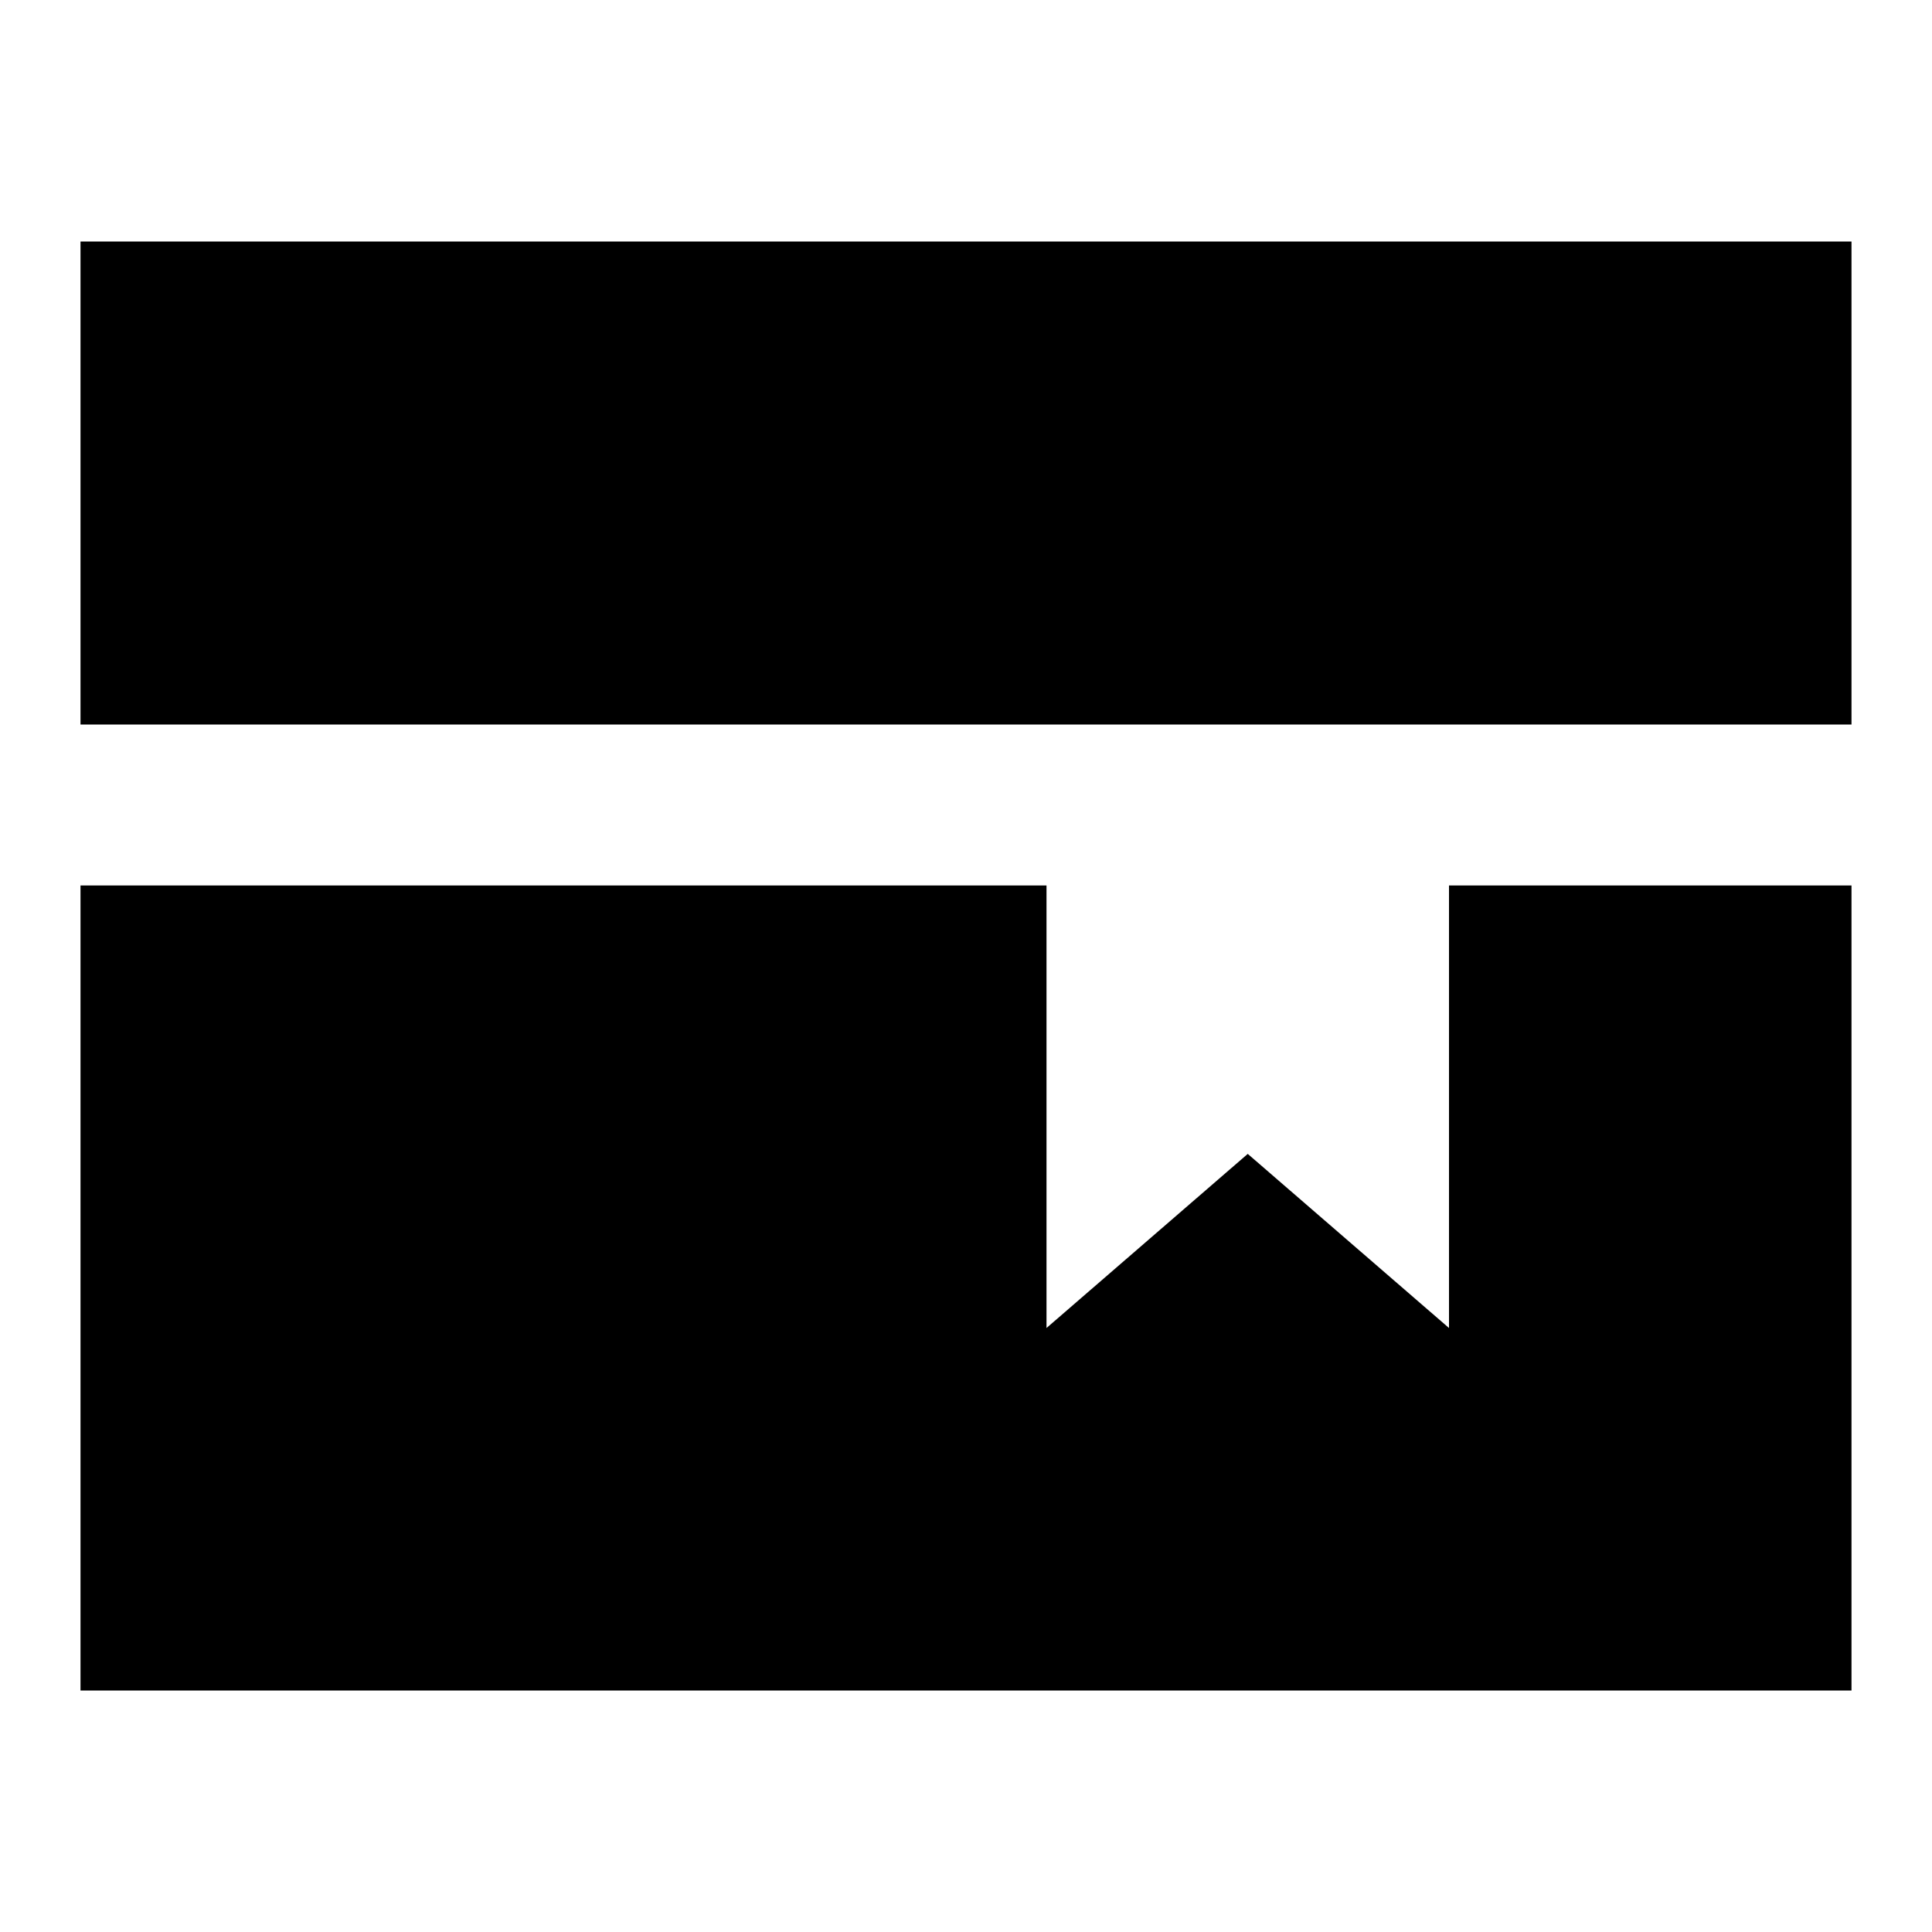 <svg xmlns="http://www.w3.org/2000/svg" xmlns:xlink="http://www.w3.org/1999/xlink" width="24" height="24" viewBox="0 0 24 24"><path fill="currentColor" d="M23 9V3H1v6zm0 2v10H1V11h12v5.497l2.5-2.163l2.5 2.163V11z"/></svg>